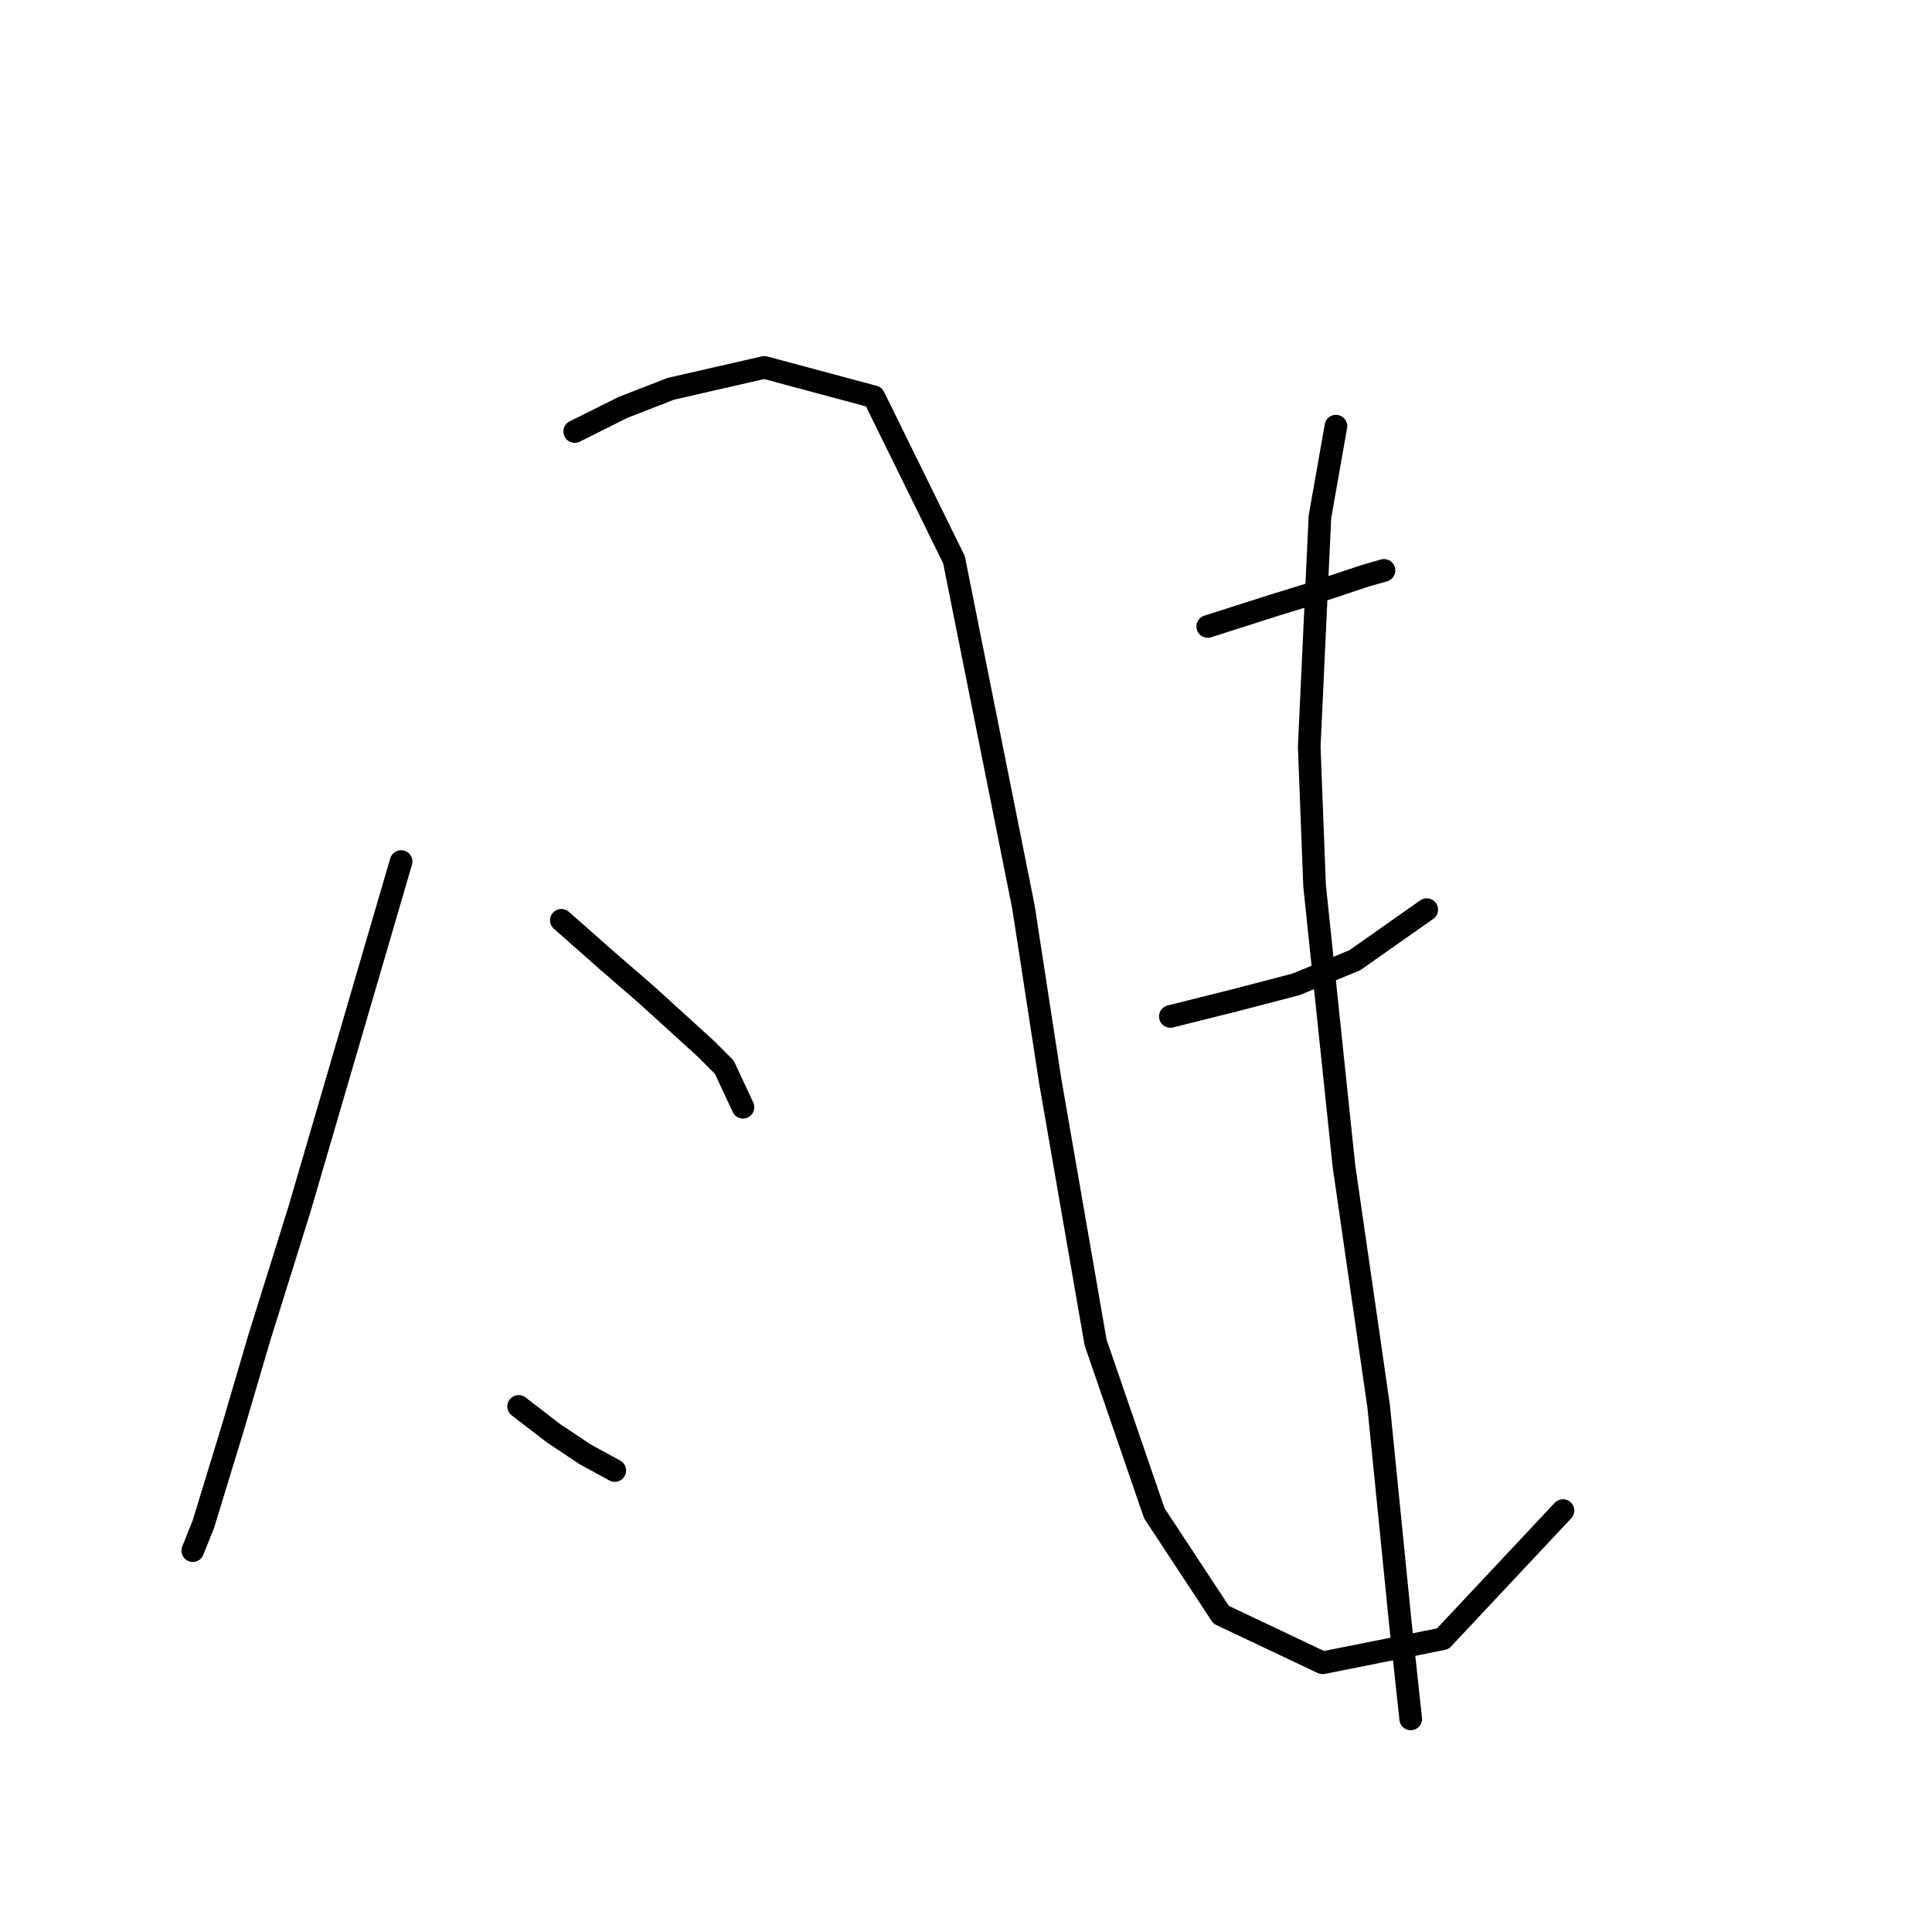 <?xml version="1.0" standalone="no"?>
    <svg width="256" height="256" xmlns="http://www.w3.org/2000/svg" version="1.1">
    <polyline stroke="black" stroke-width="3" stroke-linecap="round" fill="transparent" stroke-linejoin="round" points="53.149 114.158 39.7 160.166 34.392 177.154 30.853 189.187 26.959 201.928 25.544 205.467 25.544 205.467 " />
        <polyline stroke="black" stroke-width="3" stroke-linecap="round" fill="transparent" stroke-linejoin="round" points="76.153 57.178 82.524 53.993 88.894 51.515 101.281 48.684 115.791 52.577 126.409 74.166 135.61 120.174 139.15 143.179 145.166 177.862 152.952 200.512 161.8 213.961 175.249 220.331 191.175 217.146 207.101 200.158 207.101 200.158 " />
        <polyline stroke="black" stroke-width="3" stroke-linecap="round" fill="transparent" stroke-linejoin="round" points="74.384 121.944 80.4 127.252 85.709 131.853 93.495 138.932 95.972 141.409 98.45 146.718 98.45 146.718 " />
        <polyline stroke="black" stroke-width="3" stroke-linecap="round" fill="transparent" stroke-linejoin="round" points="68.721 186.356 73.322 189.895 77.569 192.726 81.462 194.85 81.462 194.85 " />
        <polyline stroke="black" stroke-width="3" stroke-linecap="round" fill="transparent" stroke-linejoin="round" points="160.03 83.013 168.878 80.182 173.479 78.767 180.911 76.289 183.389 75.581 183.389 75.581 " />
        <polyline stroke="black" stroke-width="3" stroke-linecap="round" fill="transparent" stroke-linejoin="round" points="155.076 134.685 163.57 132.561 171.709 130.438 179.496 127.252 189.051 120.528 189.051 120.528 " />
        <polyline stroke="black" stroke-width="3" stroke-linecap="round" fill="transparent" stroke-linejoin="round" points="177.018 56.47 174.895 68.503 173.479 98.94 174.187 117.343 178.08 154.504 182.681 186.356 185.512 214.669 186.928 227.763 186.928 227.763 " />
        </svg>